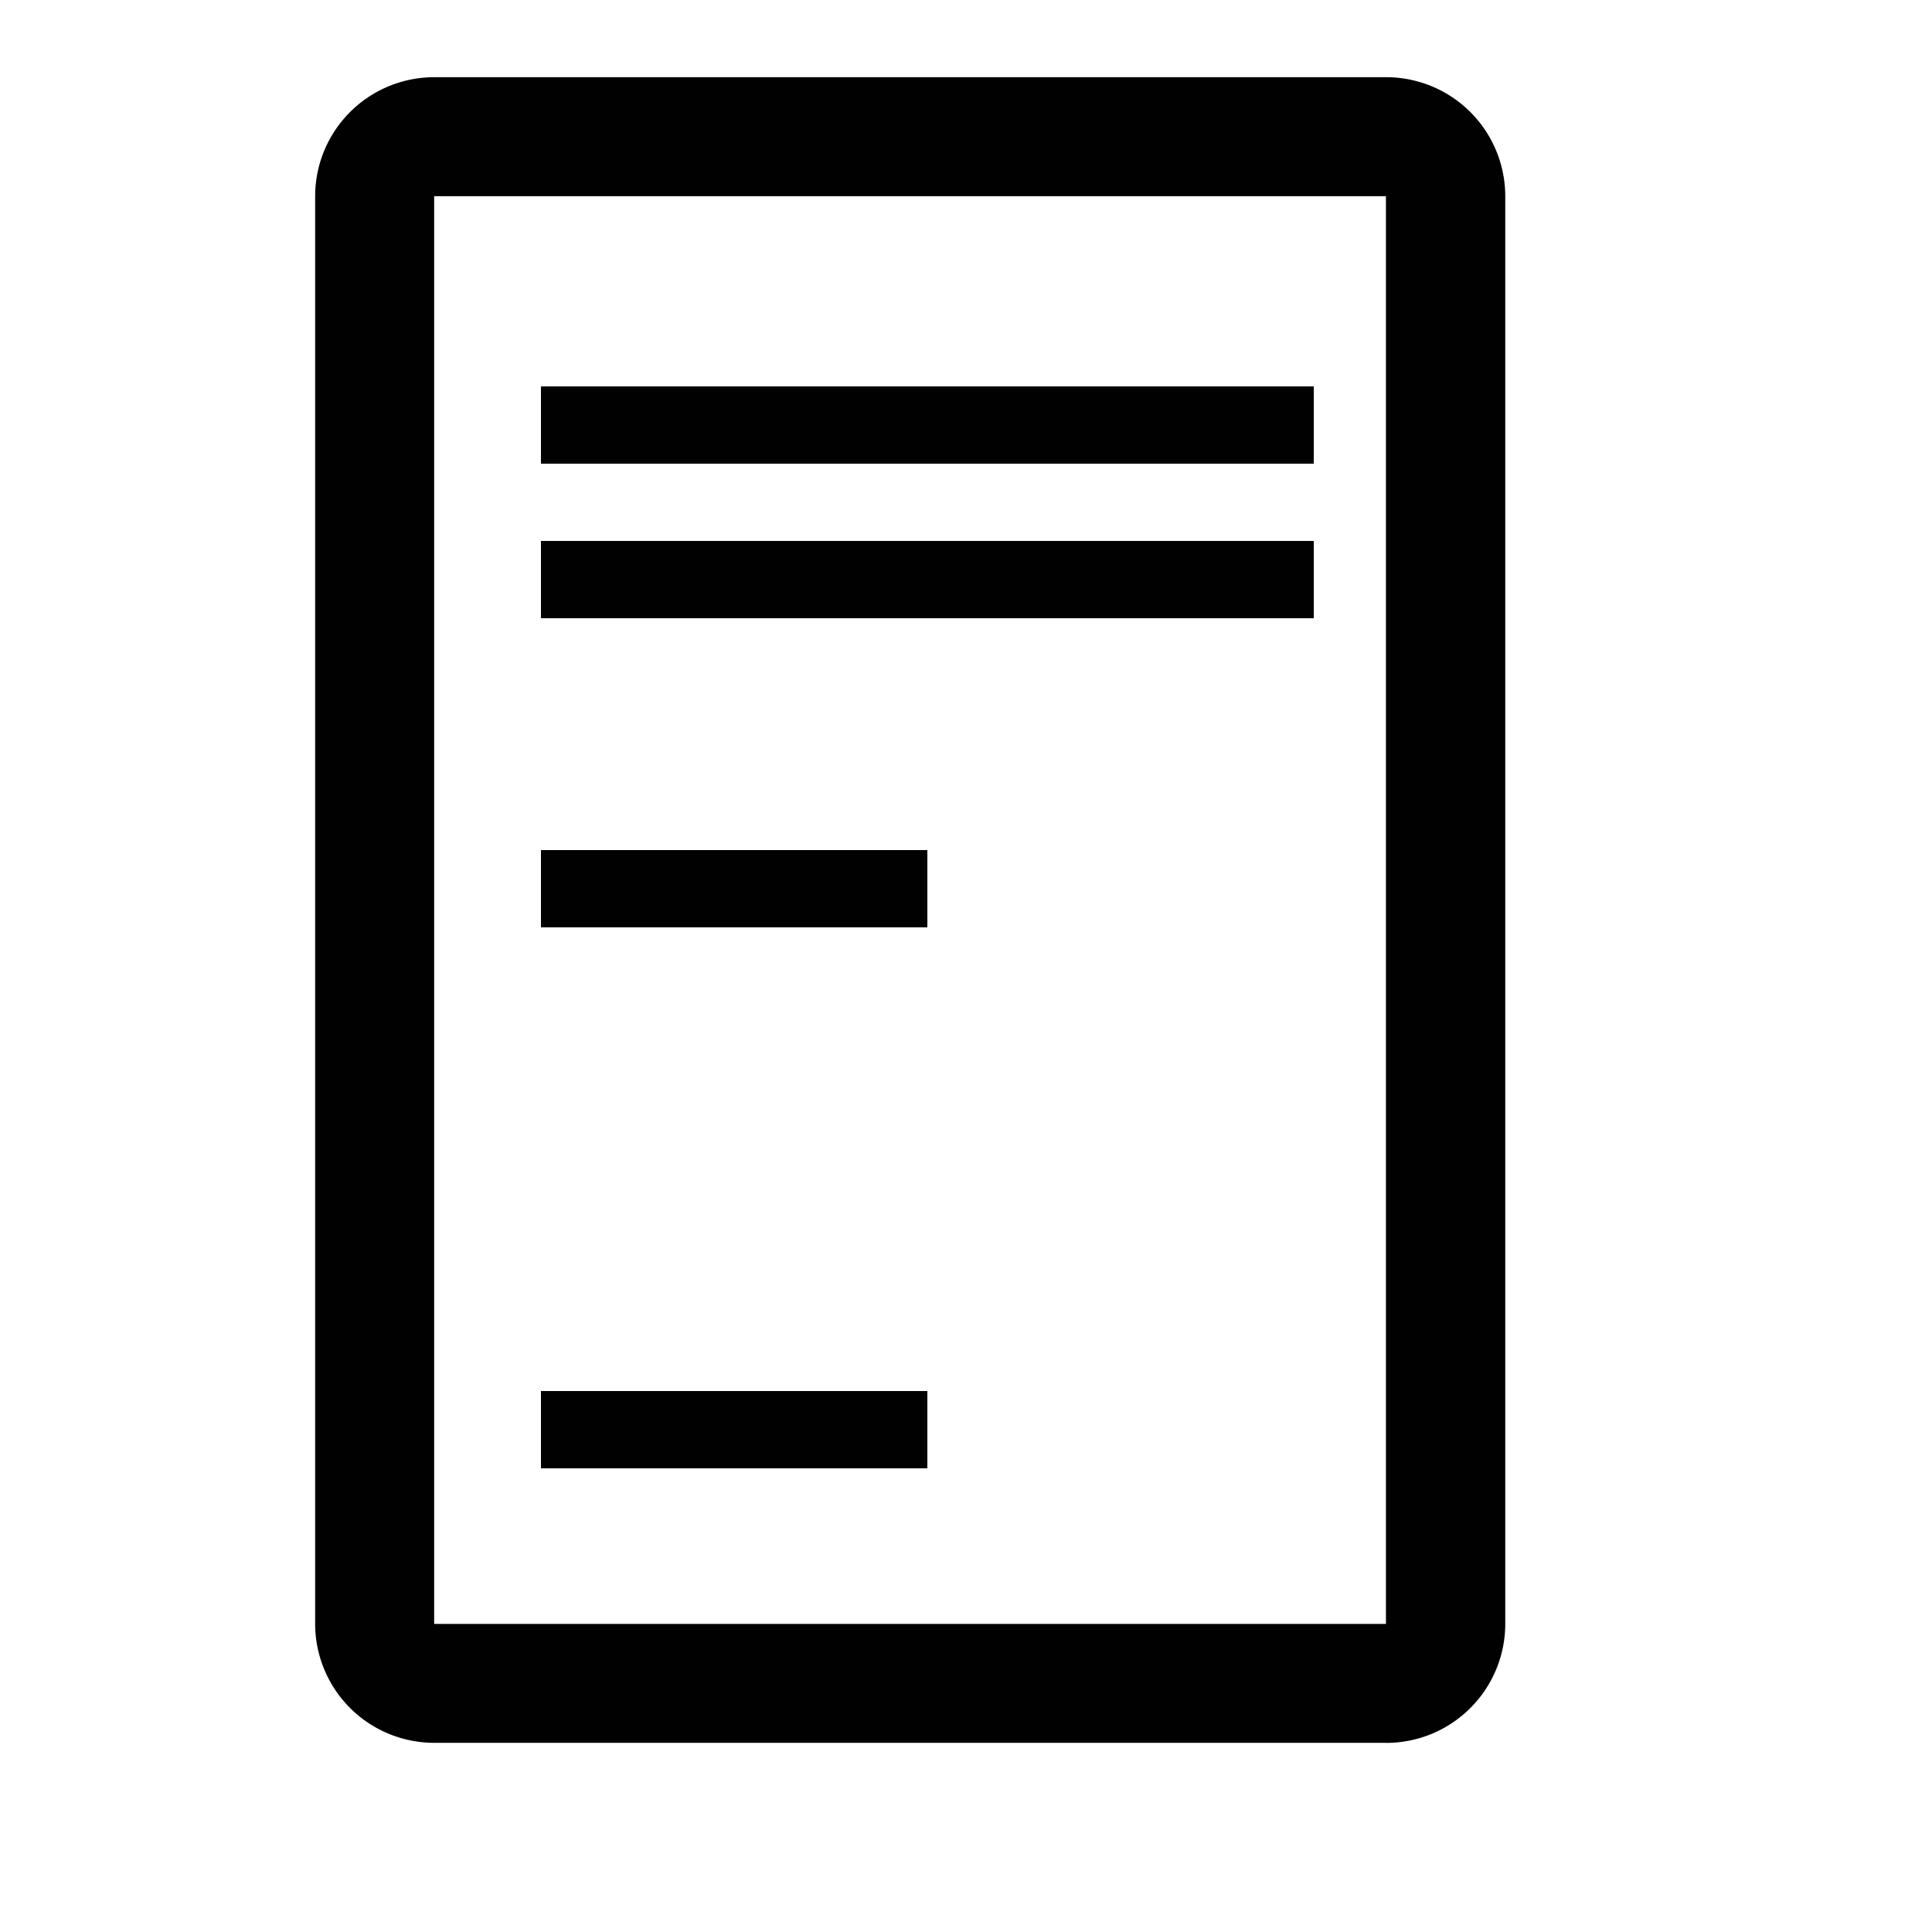 <svg xmlns="http://www.w3.org/2000/svg" width="25" height="25" viewBox="0 0 25 25">
  <g id="license-svgrepo-com" transform="translate(-0.316 -0.316)">
    <rect id="Rectangle_1096" data-name="Rectangle 1096" width="10" height="1" transform="translate(7.316 5.316)" fill="#010101"/>
    <rect id="Rectangle_1097" data-name="Rectangle 1097" width="10" height="1" transform="translate(7.316 7.316)" fill="#010101"/>
    <rect id="Rectangle_1098" data-name="Rectangle 1098" width="5" height="1" transform="translate(7.316 18.316)" fill="#010101"/>
    <rect id="Rectangle_1099" data-name="Rectangle 1099" width="5" height="1" transform="translate(7.316 11.316)" fill="#010101"/>
    <path id="Path_365" data-name="Path 365" d="M19.856,23.553H7.54A1.541,1.541,0,0,1,6,22.014V3.54A1.541,1.541,0,0,1,7.54,2H19.856A1.541,1.541,0,0,1,21.4,3.54V22.014a1.541,1.541,0,0,1-1.54,1.54ZM7.54,3.54V22.014H19.856V3.54Z" transform="translate(-1.606 -0.685)" fill="#010101"/>
    <rect id="_Transparent_Rectangle_" data-name="&lt;Transparent Rectangle&gt;" width="25" height="25" transform="translate(0.316 0.316)" fill="none"/>
  </g>
</svg>
